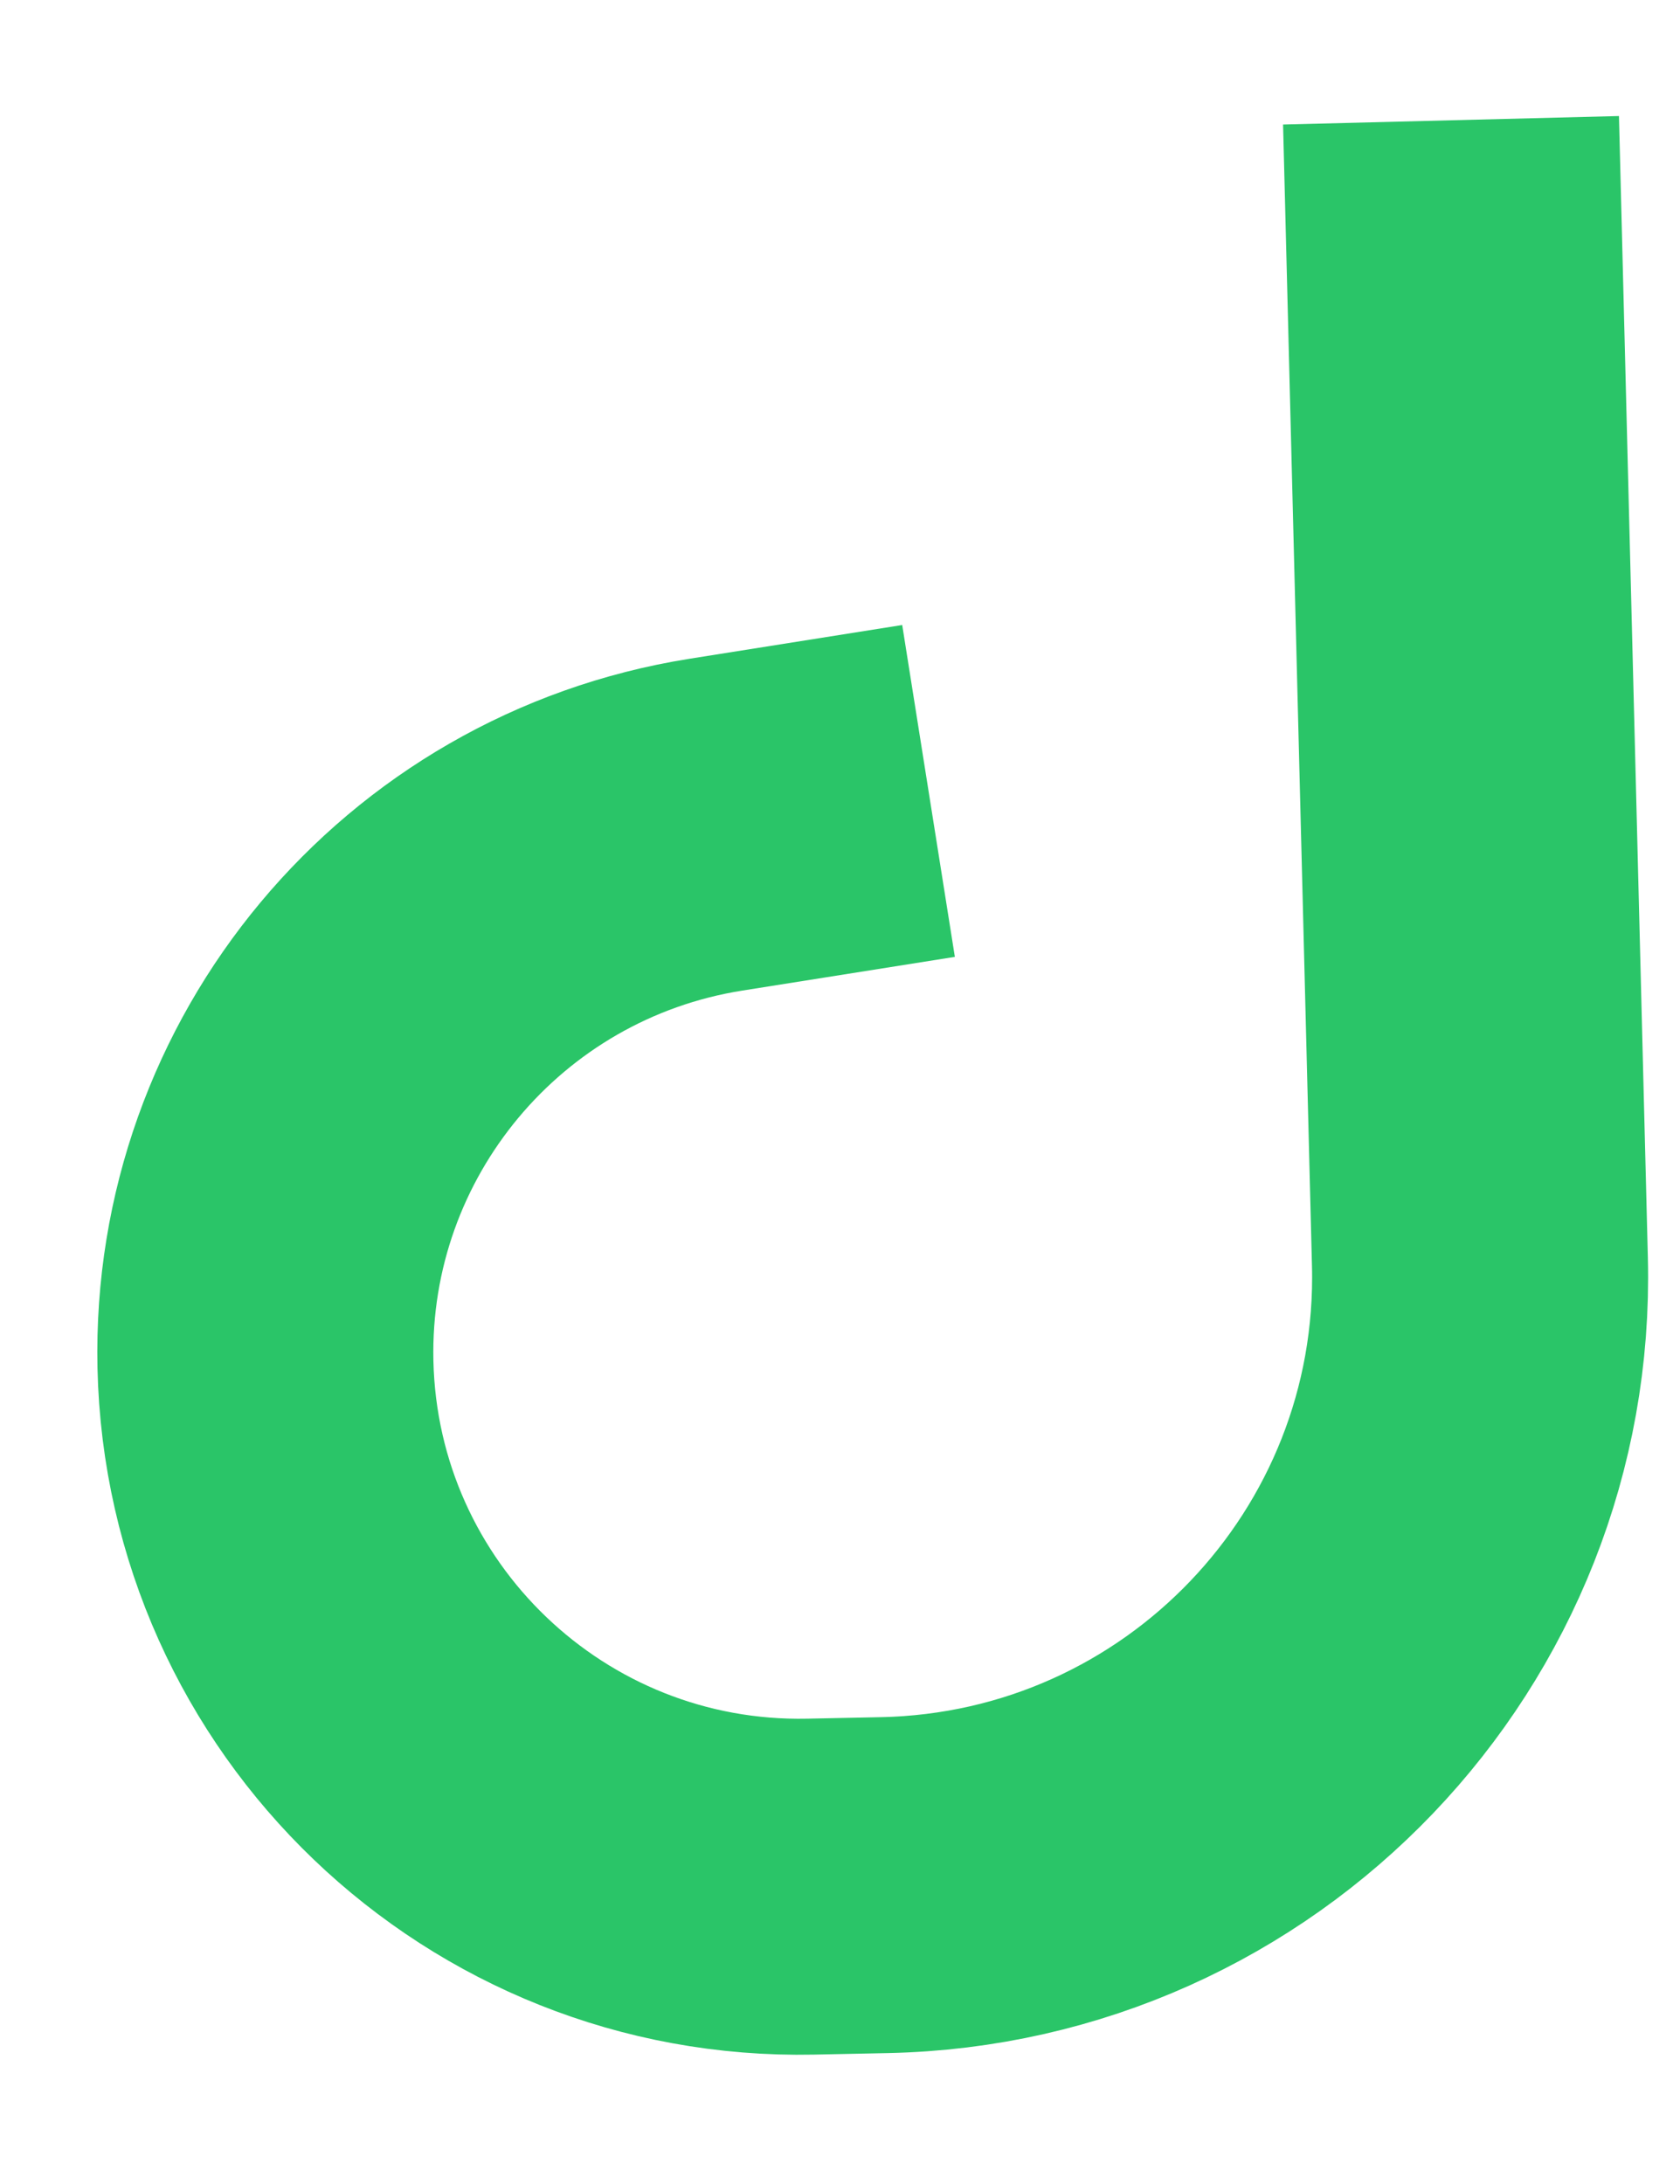 <svg width="10" height="13" viewBox="0 0 10 13" fill="none" xmlns="http://www.w3.org/2000/svg">
    <path
        d="M5.527 4.708L4.26 4.909C2.69 5.159 1.545 6.531 1.58 8.121V8.121C1.619 9.875 3.071 11.266 4.825 11.23L5.263 11.221C7.27 11.18 8.86 9.516 8.809 7.51L8.637 0.716"
        stroke="#2AC568" stroke-width="2"/>
</svg>
